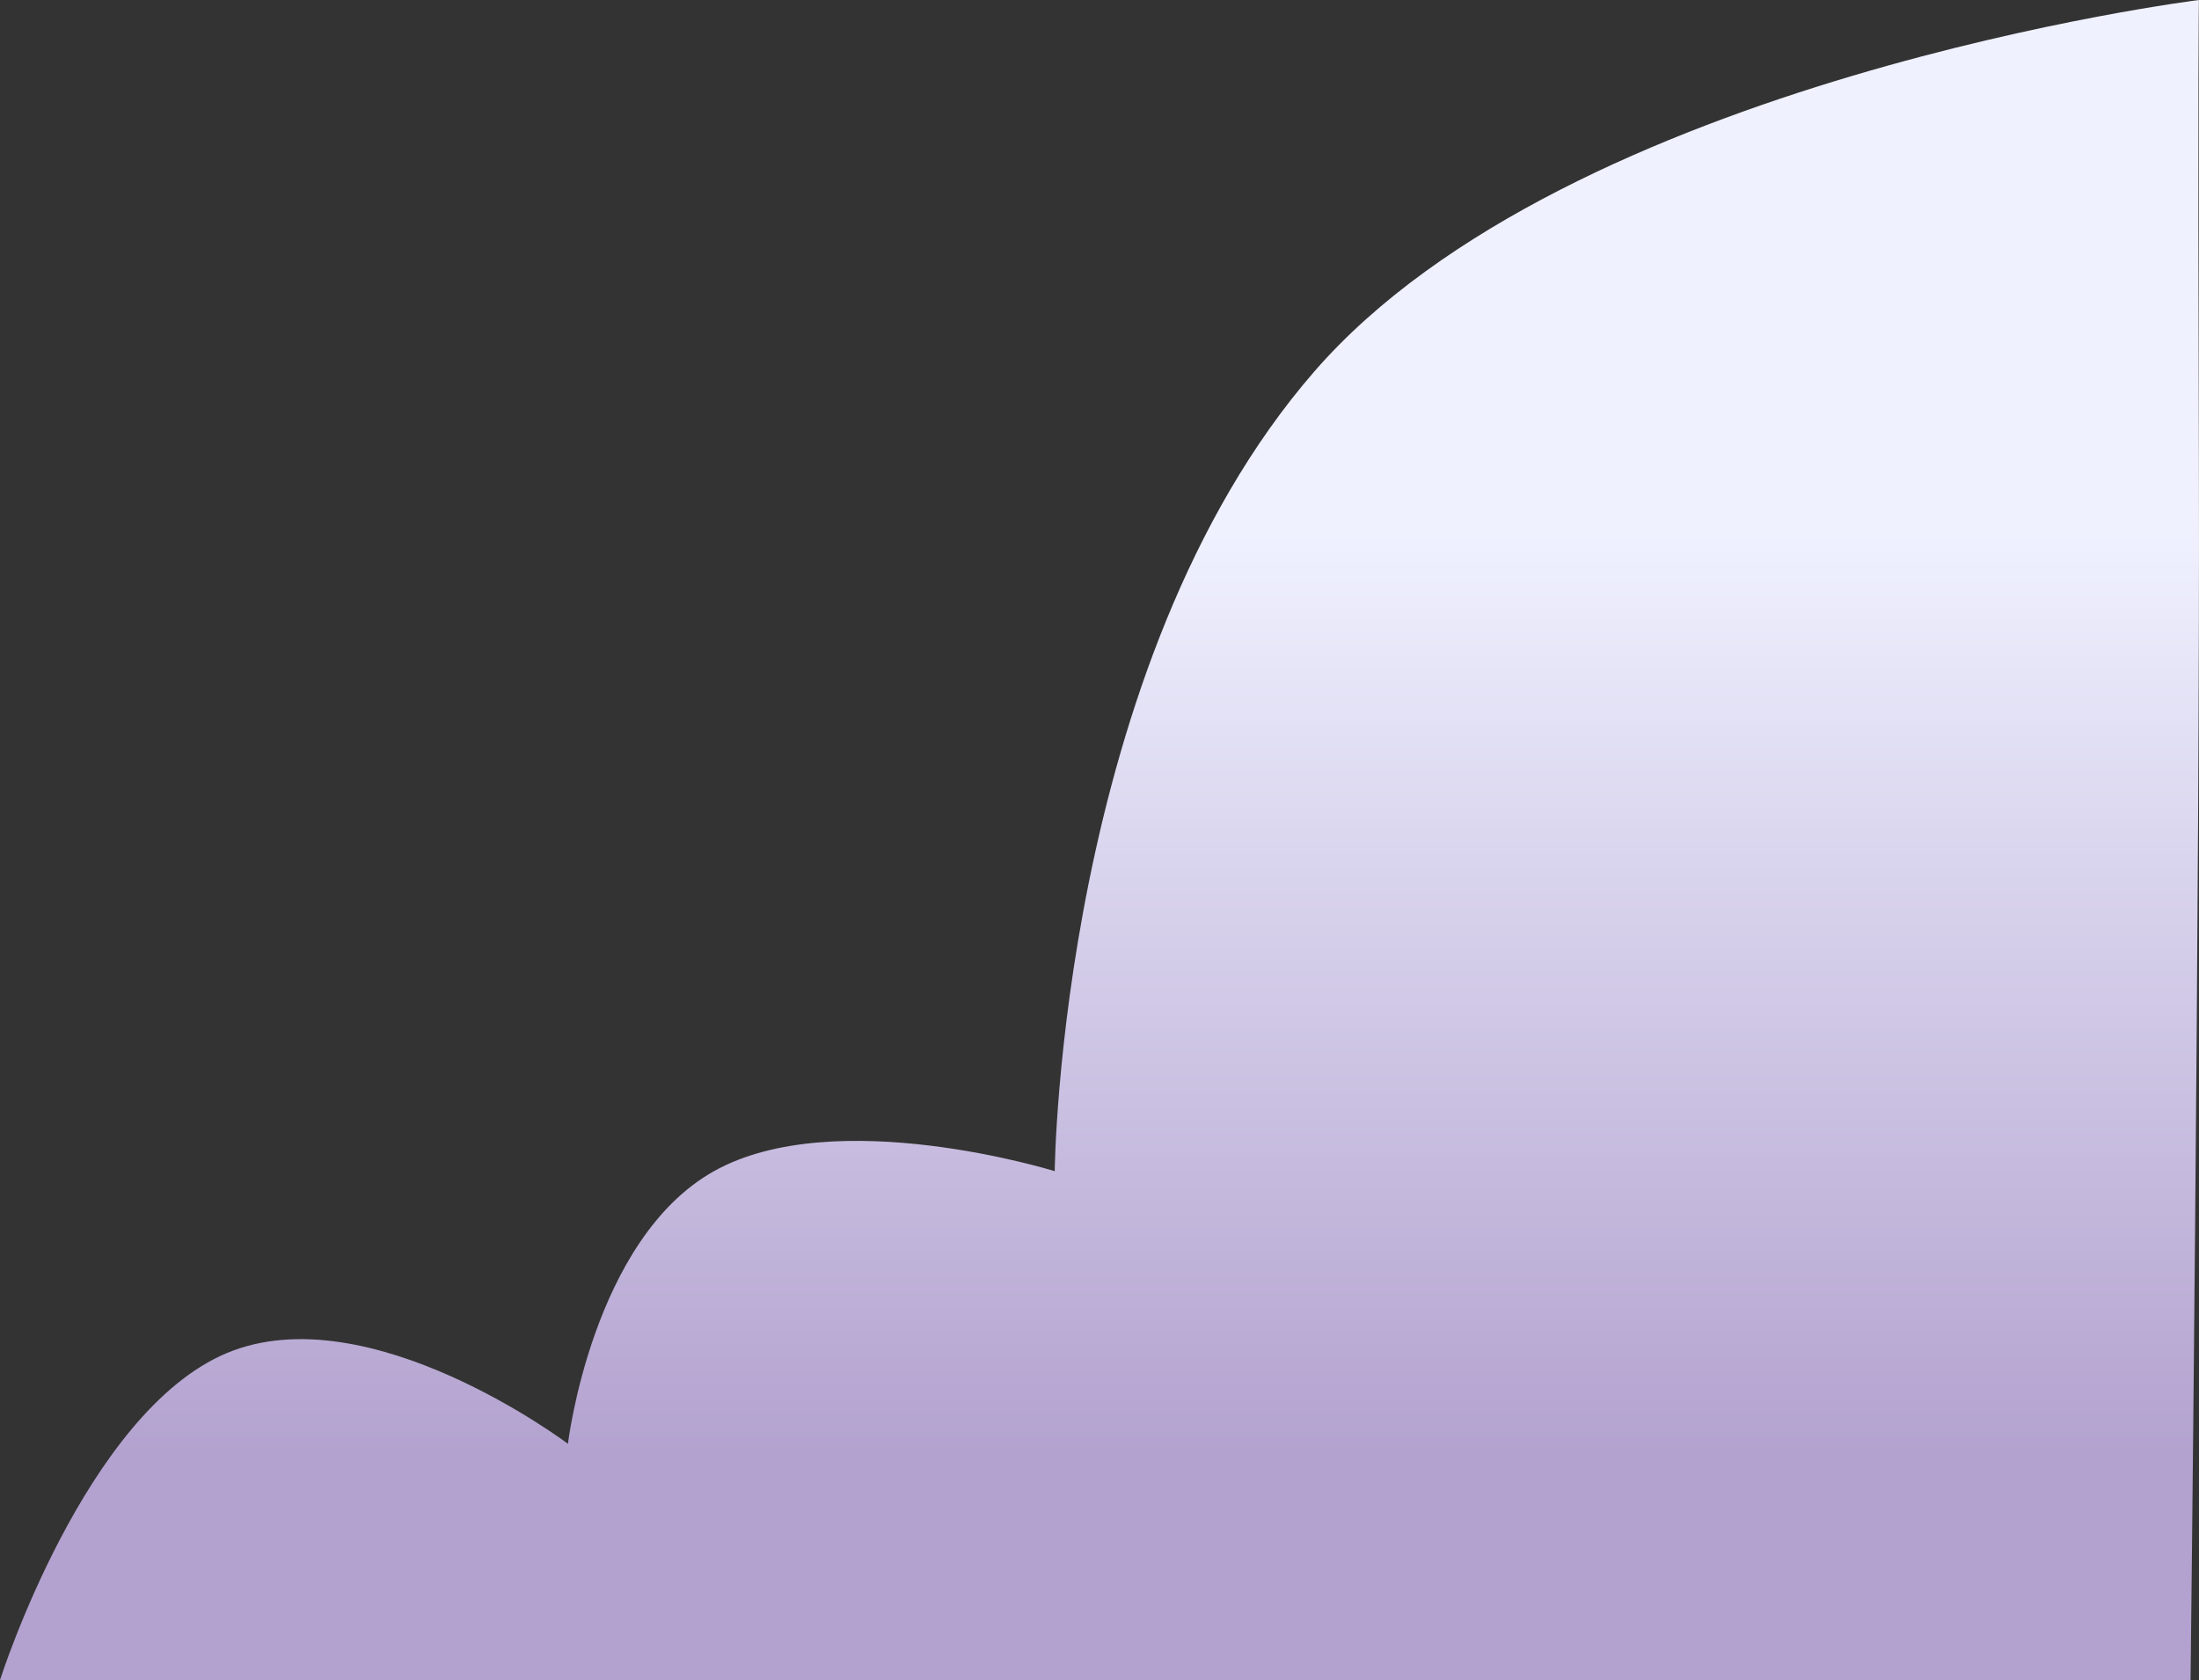 <?xml version="1.0" encoding="utf-8"?>
<svg width="462.022" height="353" viewBox="0 0 462.022 353" fill="none" xmlns="http://www.w3.org/2000/svg">
  <rect x="0" y="0" width="462.022" height="353" fill="#333333" stroke="none"/>
  <defs>
    <linearGradient id="gradient_1" gradientUnits="userSpaceOnUse" x1="224.534" y1="305.498" x2="224.534" y2="-183.299">
      <stop offset="0" stop-color="#B3A2CF" />
      <stop offset="0.396" stop-color="#EFF1FF" />
    </linearGradient>
  </defs>
  <path d="M462.002 0C462.002 0 461.756 14.055 462.001 97.561C462.247 181.067 460.248 353 460.248 353L0 353C0 353 17.899 296.674 47.73 284.263C77.56 271.852 119.324 303.357 119.324 303.357C119.324 303.357 124.438 260.396 150.007 246.076C175.576 231.755 221.601 246.076 221.601 246.076C221.601 246.076 222.682 139.571 276.149 78.052C329.615 16.533 462.002 0 462.002 0Z" fill="url(#gradient_1)" fill-rule="evenodd" stroke-width="0" stroke="#808080" />
</svg>